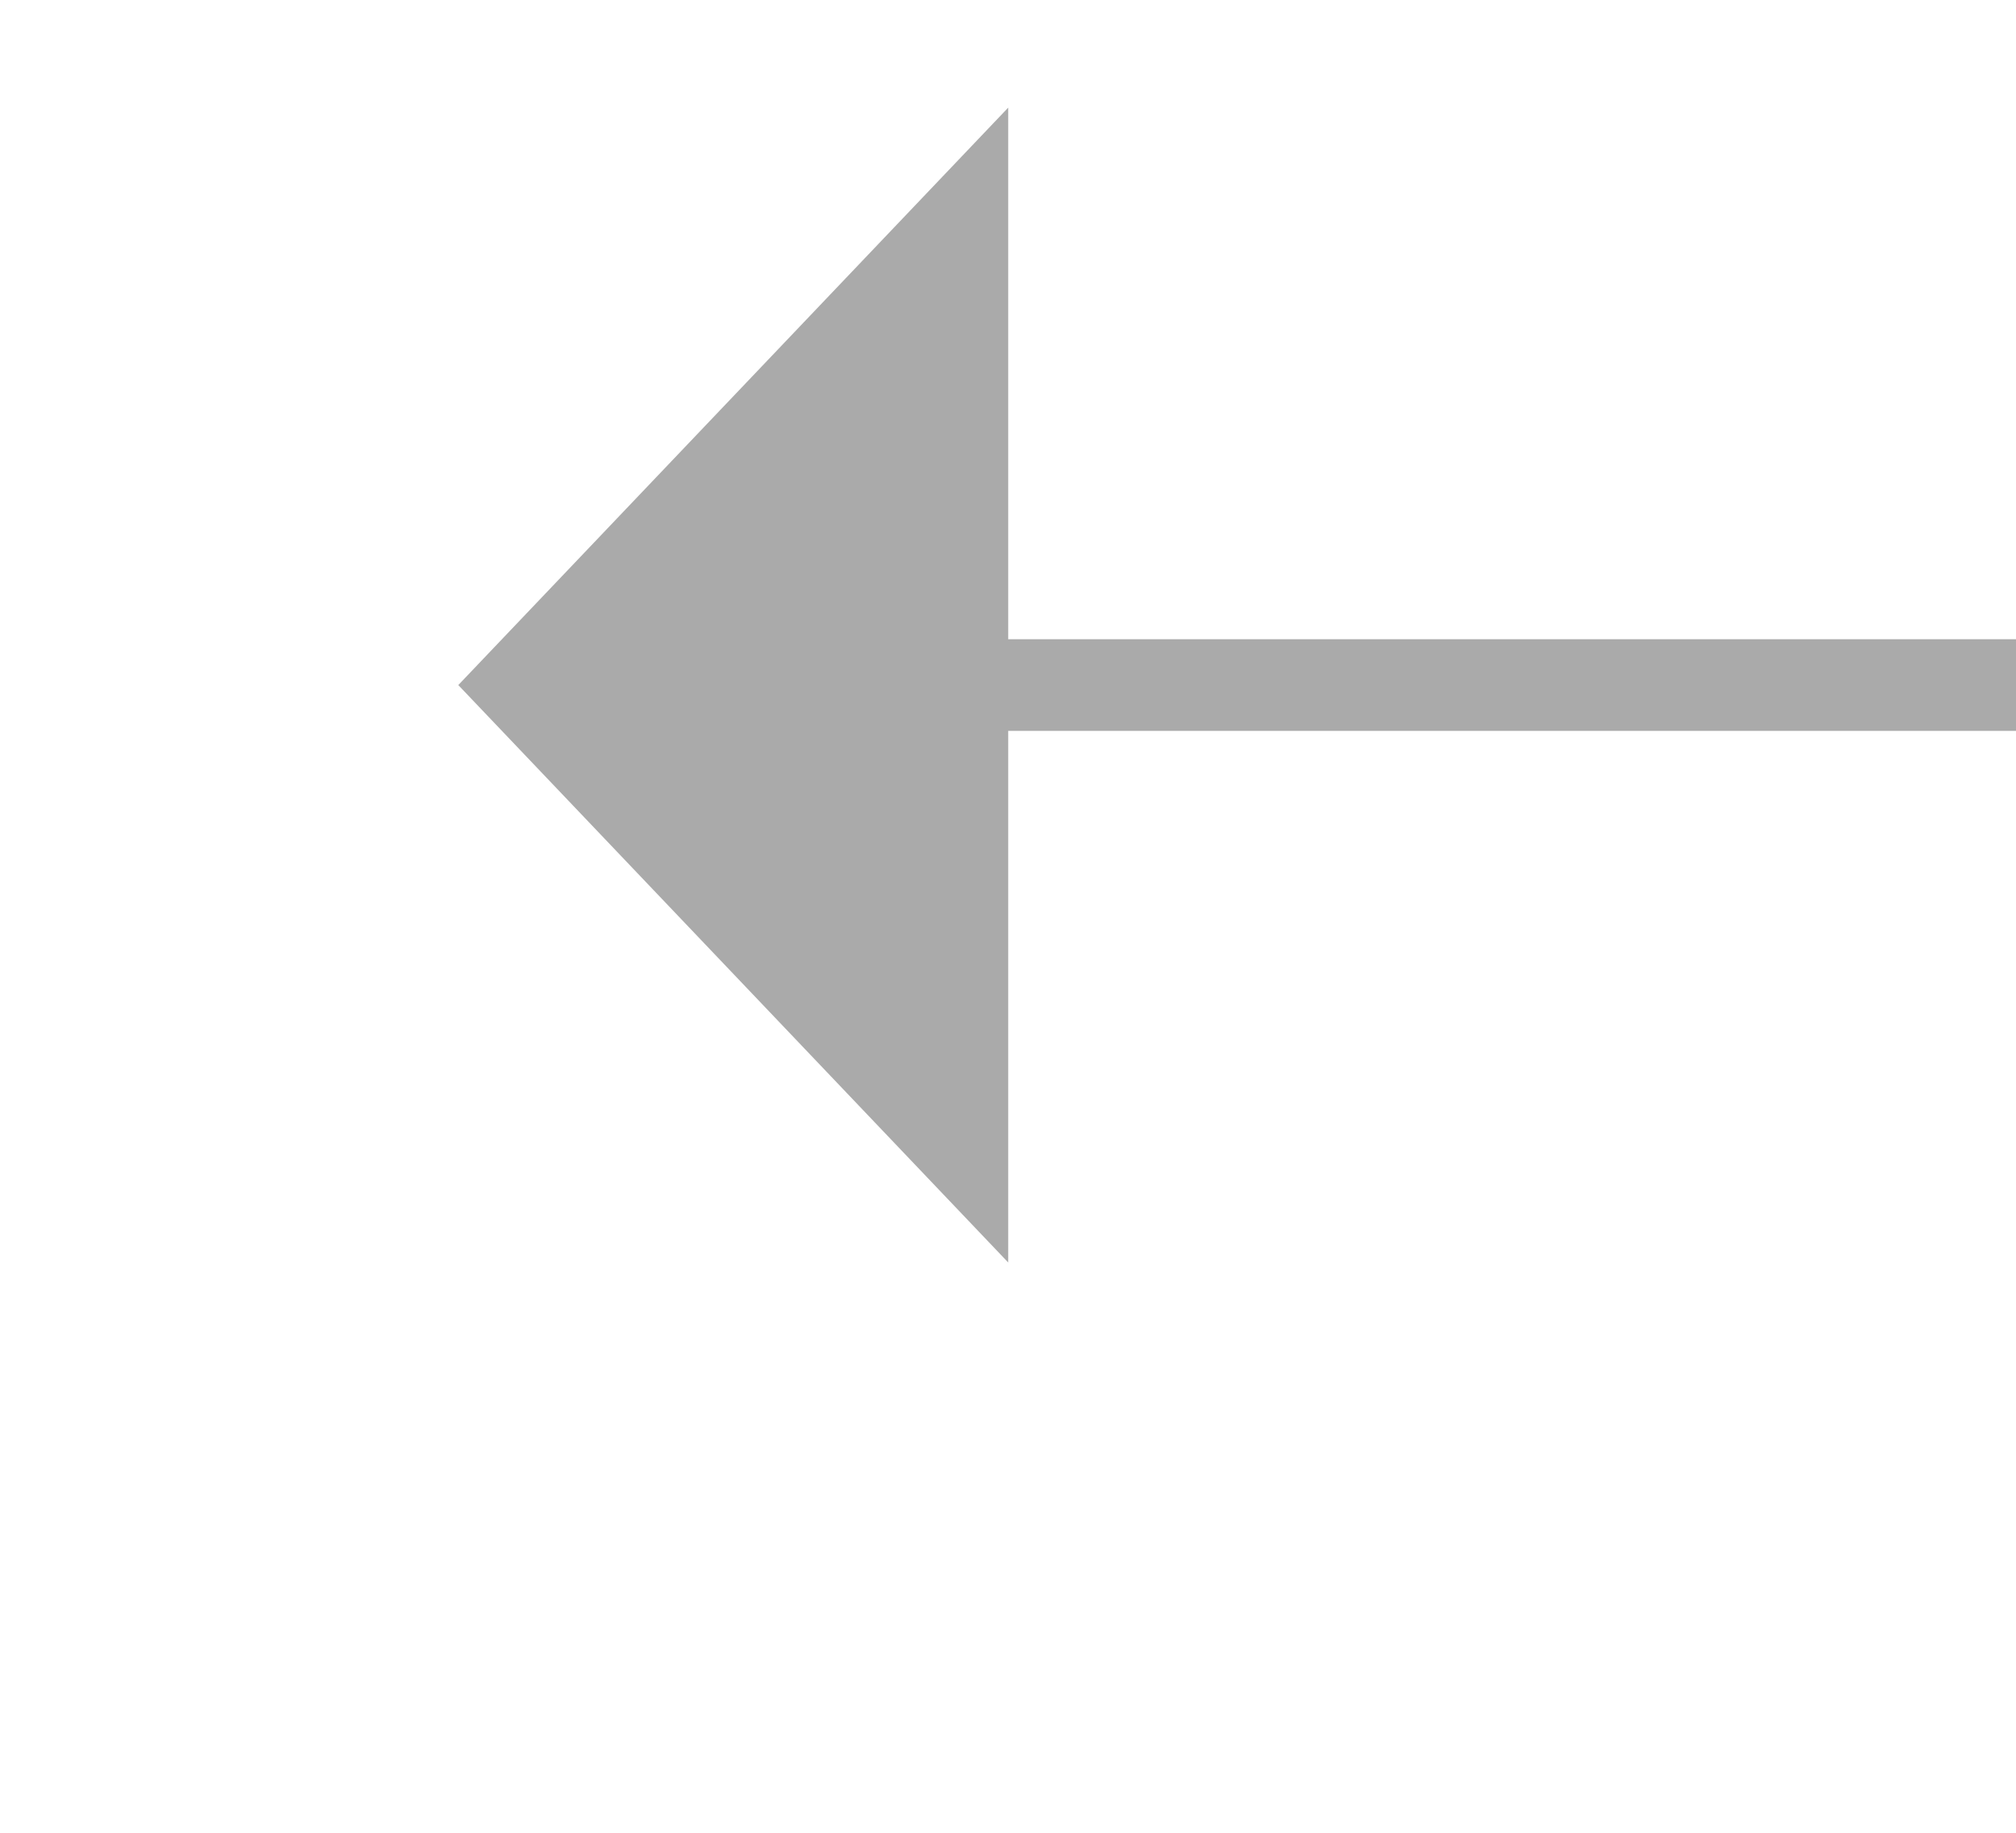 ﻿<?xml version="1.0" encoding="utf-8"?>
<svg version="1.1" xmlns:xlink="http://www.w3.org/1999/xlink" width="22px" height="20px" preserveAspectRatio="xMinYMid meet" viewBox="1324 10081  22 18" xmlns="http://www.w3.org/2000/svg">
  <g transform="matrix(0.766 0.643 -0.643 0.766 6798.058 1502.49 )">
    <path d="M 1346.8 10079  L 1340.5 10073  L 1334.2 10079  L 1346.8 10079  Z " fill-rule="nonzero" fill="#aaaaaa" stroke="none" transform="matrix(-0.643 -0.766 0.766 -0.643 -5523.401 17594.396 )" />
    <path d="M 1340.5 10078  L 1340.5 10097  " stroke-width="1" stroke="#aaaaaa" fill="none" transform="matrix(-0.643 -0.766 0.766 -0.643 -5523.401 17594.396 )" />
  </g>
</svg>